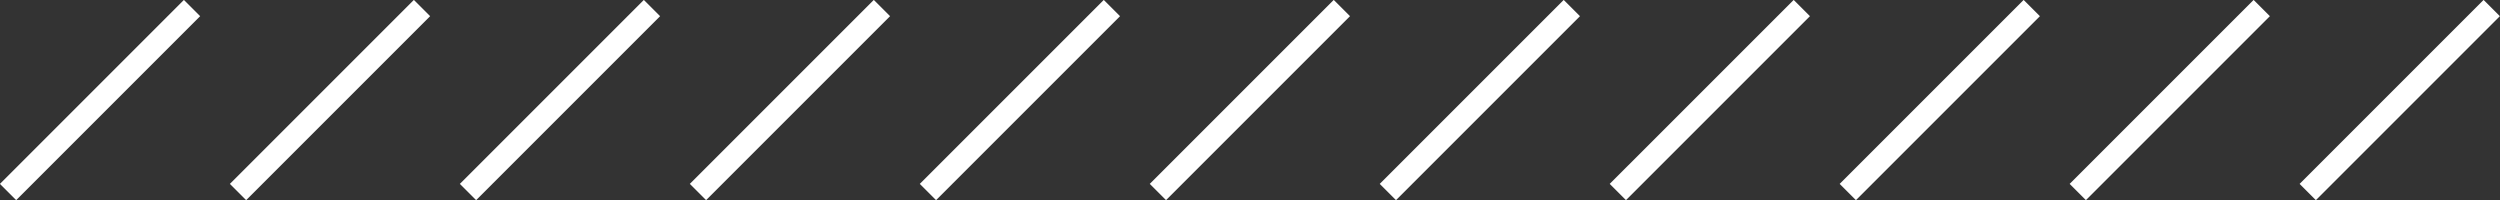 <?xml version="1.0" encoding="utf-8"?>
<!-- Generator: Adobe Illustrator 24.2.0, SVG Export Plug-In . SVG Version: 6.00 Build 0)  -->
<svg version="1.1" id="Layer_1" xmlns="http://www.w3.org/2000/svg" xmlns:xlink="http://www.w3.org/1999/xlink" x="0px" y="0px"
	 viewBox="0 0 108.71 8.71" style="enable-background:new 0 0 108.71 8.71;" xml:space="preserve">
<rect x="0" y="0" width="108.71" height="8.71" fill="#333333" stroke="none"/>
<style type="text/css">
	.st0{fill:none;stroke:#FFFFFF;stroke-miterlimit:10;}
</style>
<g>
	<line class="st0" x1="0.35" y1="8.35" x2="8.35" y2="0.35"/>
	<line class="st0" x1="10.35" y1="8.35" x2="18.35" y2="0.35"/>
	<line class="st0" x1="20.35" y1="8.35" x2="28.35" y2="0.35"/>
	<line class="st0" x1="30.35" y1="8.35" x2="38.35" y2="0.35"/>
	<line class="st0" x1="40.35" y1="8.35" x2="48.35" y2="0.35"/>
	<line class="st0" x1="50.35" y1="8.35" x2="58.35" y2="0.35"/>
	<line class="st0" x1="60.35" y1="8.35" x2="68.35" y2="0.35"/>
	<line class="st0" x1="70.35" y1="8.35" x2="78.35" y2="0.35"/>
	<line class="st0" x1="80.35" y1="8.35" x2="88.35" y2="0.35"/>
	<line class="st0" x1="90.35" y1="8.35" x2="98.35" y2="0.35"/>
	<line class="st0" x1="100.35" y1="8.35" x2="108.35" y2="0.35"/>
</g>
</svg>
